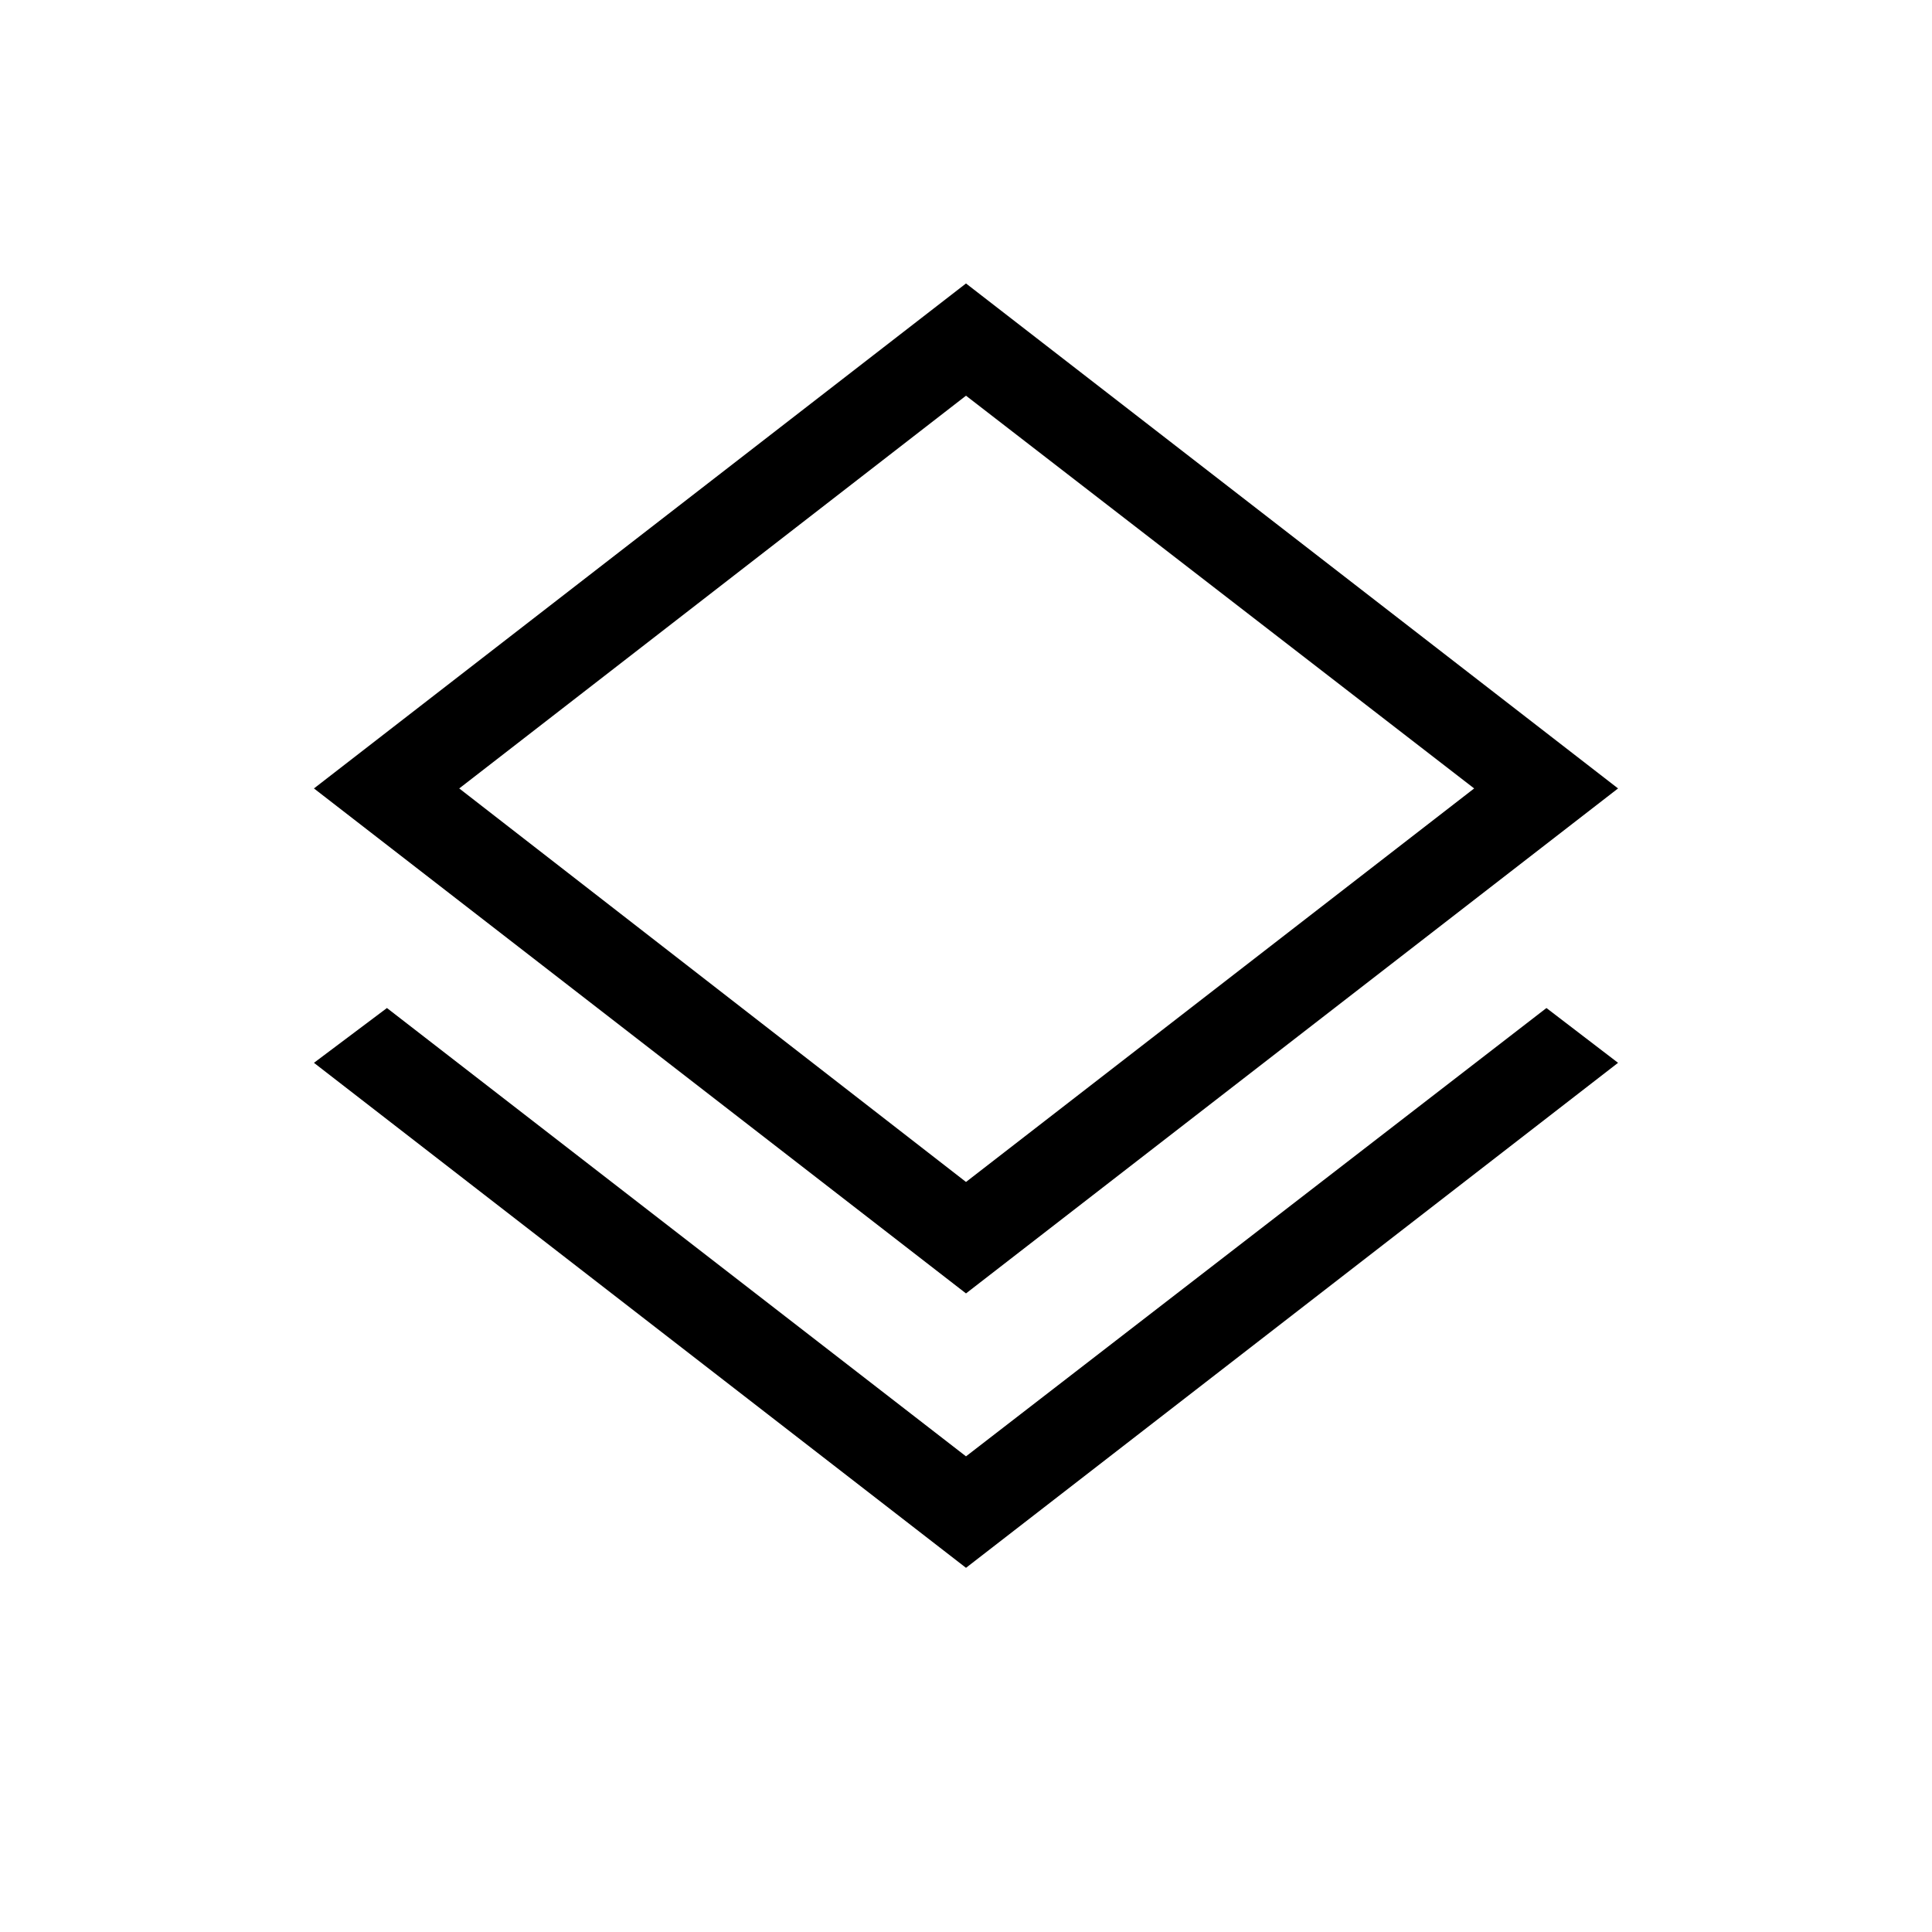 <svg xmlns="http://www.w3.org/2000/svg" height="48" viewBox="0 -960 960 960" width="48"><path d="M480-180.96 156-431.89l36.27-27.23L480-236.35l288.42-222.77L804-431.89 480-180.96Zm0-136.35L156-568.23l324-250.92 324 250.92-324 250.92Zm0-266.15Zm0 210.77 252.5-195.54L480-763.38 228.19-568.23 480-372.69Z"/></svg>